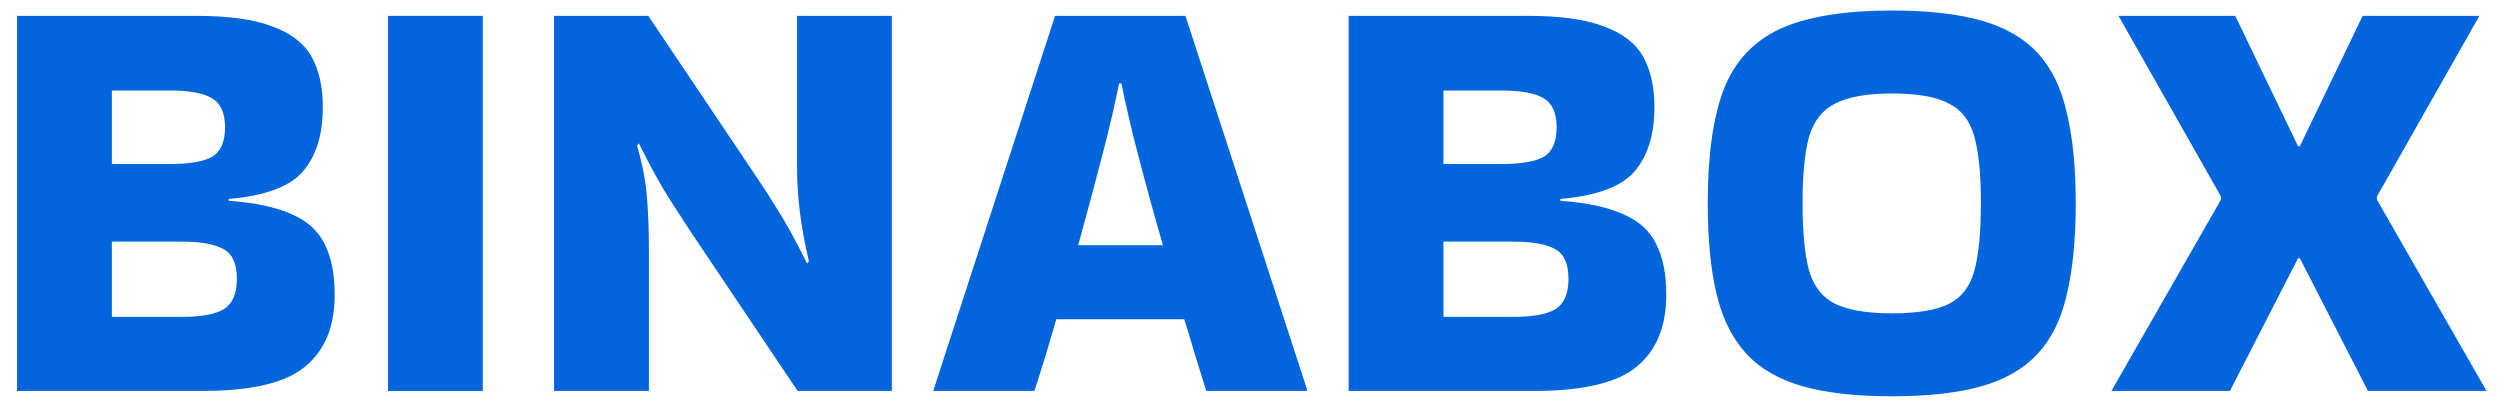 <svg width="135" height="22" viewBox="0 0 135 22" fill="none" xmlns="http://www.w3.org/2000/svg">
<path d="M18.072 15.928C18.072 17.634 17.539 18.925 16.472 19.8C15.427 20.674 13.571 21.112 10.904 21.112H0.92V0.856H10.584C12.355 0.856 13.731 1.048 14.712 1.432C15.715 1.795 16.419 2.339 16.824 3.064C17.229 3.789 17.432 4.696 17.432 5.784C17.432 7.277 17.069 8.44 16.344 9.272C15.64 10.082 14.307 10.573 12.344 10.744V10.84C13.795 10.947 14.936 11.192 15.768 11.576C16.6 11.938 17.187 12.472 17.528 13.176C17.891 13.88 18.072 14.797 18.072 15.928ZM9.176 4.888H6.04V8.856H9.176C10.221 8.856 10.979 8.728 11.448 8.472C11.917 8.195 12.152 7.661 12.152 6.872C12.152 6.104 11.917 5.581 11.448 5.304C10.979 5.027 10.221 4.888 9.176 4.888ZM9.816 13.048H6.04V17.112H9.816C10.861 17.112 11.619 16.973 12.088 16.696C12.557 16.397 12.792 15.853 12.792 15.064C12.792 14.253 12.557 13.72 12.088 13.464C11.619 13.187 10.861 13.048 9.816 13.048Z" fill="#0265DC"/>
<path d="M26.071 21.112H20.951V0.856H26.071V21.112Z" fill="#0265DC"/>
<path d="M43.04 0.856H48.16V21.112H43.072L37.312 12.536C36.864 11.853 36.491 11.277 36.192 10.808C35.893 10.338 35.616 9.869 35.36 9.4C35.104 8.931 34.816 8.376 34.496 7.736L34.4 7.864C34.699 8.888 34.88 9.848 34.944 10.744C35.008 11.618 35.04 12.472 35.04 13.304V21.112H29.92V0.856H35.008L40.768 9.432C41.216 10.093 41.589 10.669 41.888 11.16C42.187 11.629 42.464 12.098 42.72 12.568C42.976 13.037 43.264 13.592 43.584 14.232L43.68 14.104C43.467 13.208 43.307 12.344 43.2 11.512C43.093 10.659 43.04 9.816 43.04 8.984V0.856Z" fill="#0265DC"/>
<path d="M70.574 21.016V21.112H65.134C64.984 20.6 64.803 20.013 64.59 19.352C64.398 18.691 64.184 17.986 63.95 17.24H57.038C56.611 18.733 56.216 20.024 55.854 21.112H50.414V21.048L56.974 0.856H64.014L70.574 21.016ZM60.43 4.504C60.216 5.592 59.907 6.915 59.502 8.472C59.096 10.029 58.67 11.618 58.222 13.24H62.798C62.328 11.618 61.891 10.029 61.486 8.472C61.08 6.915 60.771 5.592 60.558 4.504H60.43Z" fill="#0265DC"/>
<path d="M89.978 15.928C89.978 17.634 89.445 18.925 88.378 19.8C87.333 20.674 85.477 21.112 82.81 21.112H72.826V0.856H82.49C84.261 0.856 85.637 1.048 86.618 1.432C87.621 1.795 88.325 2.339 88.73 3.064C89.136 3.789 89.338 4.696 89.338 5.784C89.338 7.277 88.976 8.44 88.25 9.272C87.546 10.082 86.213 10.573 84.25 10.744V10.84C85.701 10.947 86.842 11.192 87.674 11.576C88.506 11.938 89.093 12.472 89.434 13.176C89.797 13.88 89.978 14.797 89.978 15.928ZM81.082 4.888H77.946V8.856H81.082C82.128 8.856 82.885 8.728 83.354 8.472C83.824 8.195 84.058 7.661 84.058 6.872C84.058 6.104 83.824 5.581 83.354 5.304C82.885 5.027 82.128 4.888 81.082 4.888ZM81.722 13.048H77.946V17.112H81.722C82.768 17.112 83.525 16.973 83.994 16.696C84.464 16.397 84.698 15.853 84.698 15.064C84.698 14.253 84.464 13.72 83.994 13.464C83.525 13.187 82.768 13.048 81.722 13.048Z" fill="#0265DC"/>
<path d="M92.218 10.968C92.218 8.387 92.505 6.339 93.082 4.824C93.679 3.309 94.692 2.221 96.121 1.56C97.572 0.899 99.588 0.568 102.169 0.568C104.111 0.568 105.721 0.749 107.001 1.112C108.281 1.475 109.295 2.061 110.041 2.872C110.788 3.683 111.311 4.76 111.609 6.104C111.929 7.427 112.09 9.048 112.09 10.968C112.09 12.909 111.929 14.552 111.609 15.896C111.311 17.218 110.788 18.285 110.041 19.096C109.295 19.907 108.281 20.493 107.001 20.856C105.721 21.218 104.111 21.4 102.169 21.4C100.228 21.4 98.618 21.218 97.338 20.856C96.058 20.493 95.044 19.907 94.297 19.096C93.551 18.285 93.017 17.218 92.698 15.896C92.377 14.552 92.218 12.909 92.218 10.968ZM102.169 16.92C103.535 16.92 104.559 16.749 105.242 16.408C105.924 16.067 106.383 15.469 106.618 14.616C106.852 13.741 106.969 12.525 106.969 10.968C106.969 9.432 106.852 8.237 106.618 7.384C106.383 6.531 105.924 5.933 105.242 5.592C104.559 5.229 103.535 5.048 102.169 5.048C100.825 5.048 99.802 5.229 99.097 5.592C98.415 5.933 97.945 6.531 97.689 7.384C97.455 8.237 97.338 9.432 97.338 10.968C97.338 12.525 97.455 13.741 97.689 14.616C97.945 15.469 98.415 16.067 99.097 16.408C99.802 16.749 100.825 16.92 102.169 16.92Z" fill="#0265DC"/>
<path d="M128.351 10.776L134.271 21.112H127.871L124.191 13.944H124.095L120.415 21.112H114.015L119.935 10.776V10.616L114.399 0.856H120.703L124.095 7.896H124.191L127.583 0.856H133.887L128.351 10.616V10.776Z" fill="#0265DC"/>
</svg>
